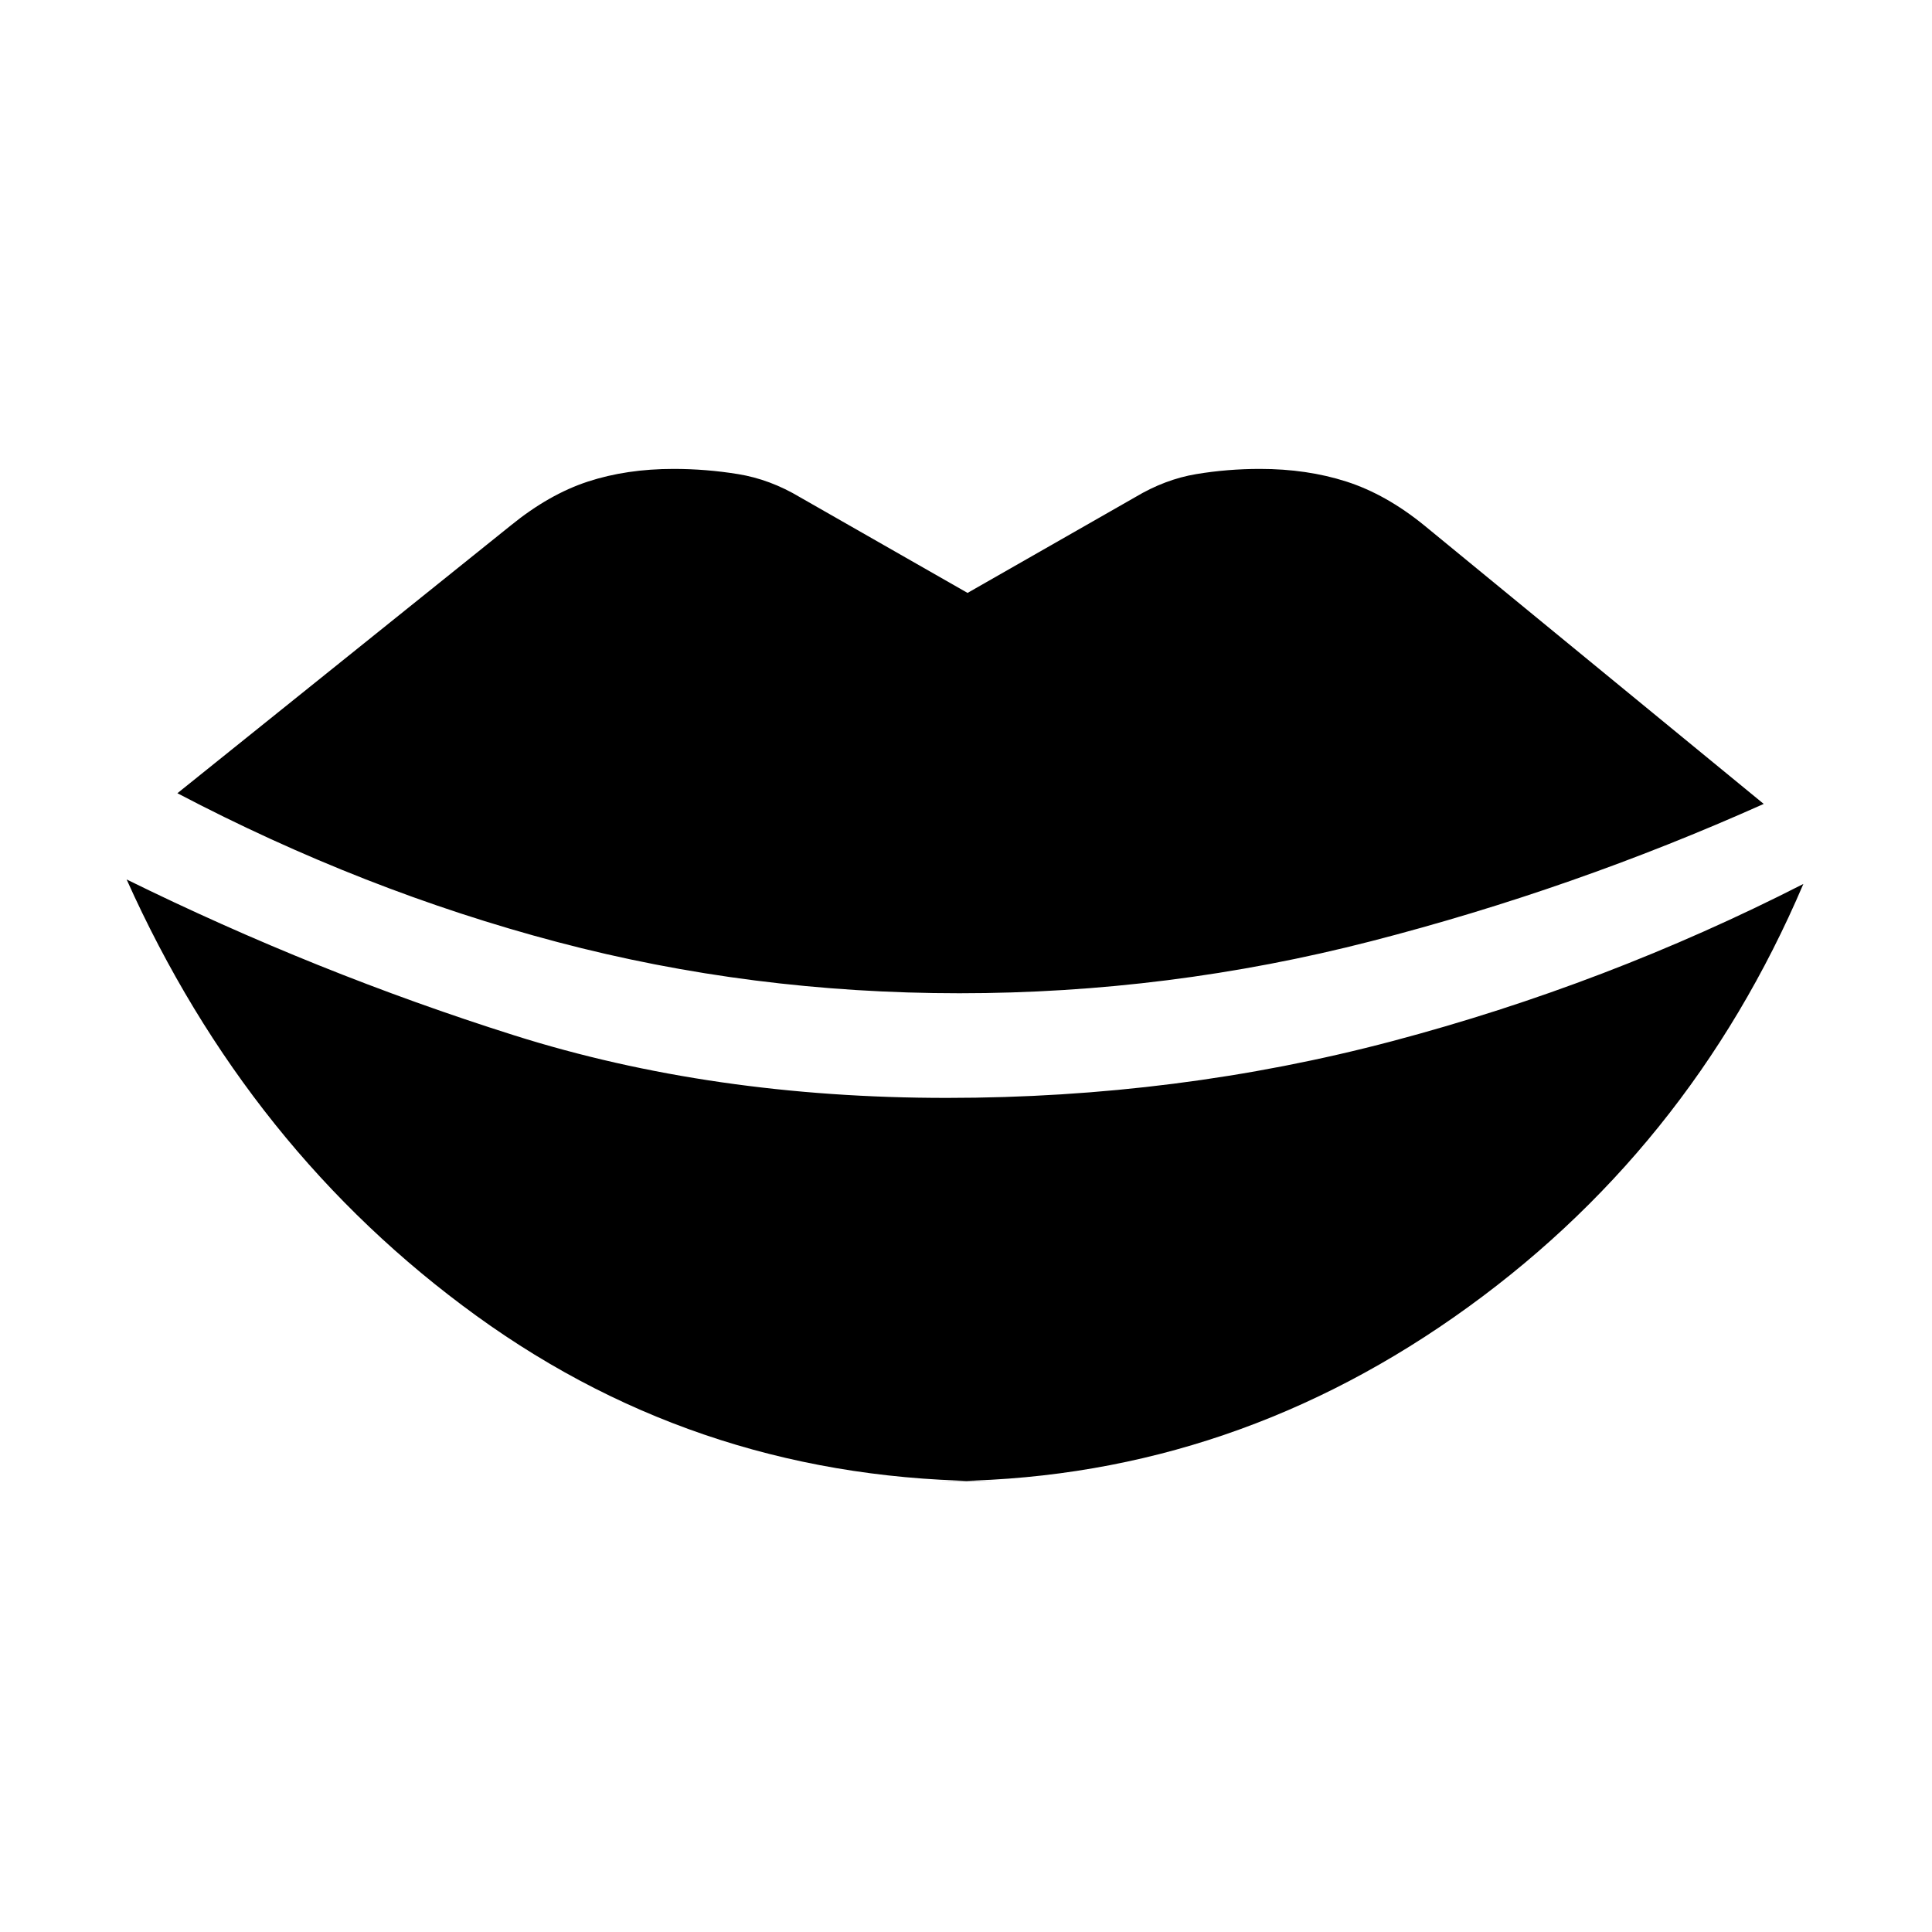 <svg xmlns="http://www.w3.org/2000/svg" height="20" viewBox="0 -960 960 960" width="20"><path d="M494.08-224q-143.85 0-257.31-82.15Q123.31-388.31 62.92-523q94.23 46.38 192.58 77.46 98.35 31.08 214.96 31.08 114.77 0 221.31-28.19 106.54-28.2 204.31-78.12-57 133.69-173.58 215.23Q605.92-224 466.69-224h27.39Zm-17.39-242.46q-103.38 0-199.77-25.46-96.38-25.46-188.77-73.93L253.92-699q18.93-15.38 38.16-21.69 19.23-6.31 42.61-6.31 16.16 0 32.04 2.58 15.89 2.57 30.81 11.5l83.23 47.54L564-712.92q14.92-8.93 30.42-11.5 15.5-2.58 31.66-2.58 23.38 0 43 6.31 19.61 6.31 38.54 21.69l168.76 138.46q-94.69 42.39-195.11 68.23-100.42 25.85-204.58 25.85Z"/></svg>